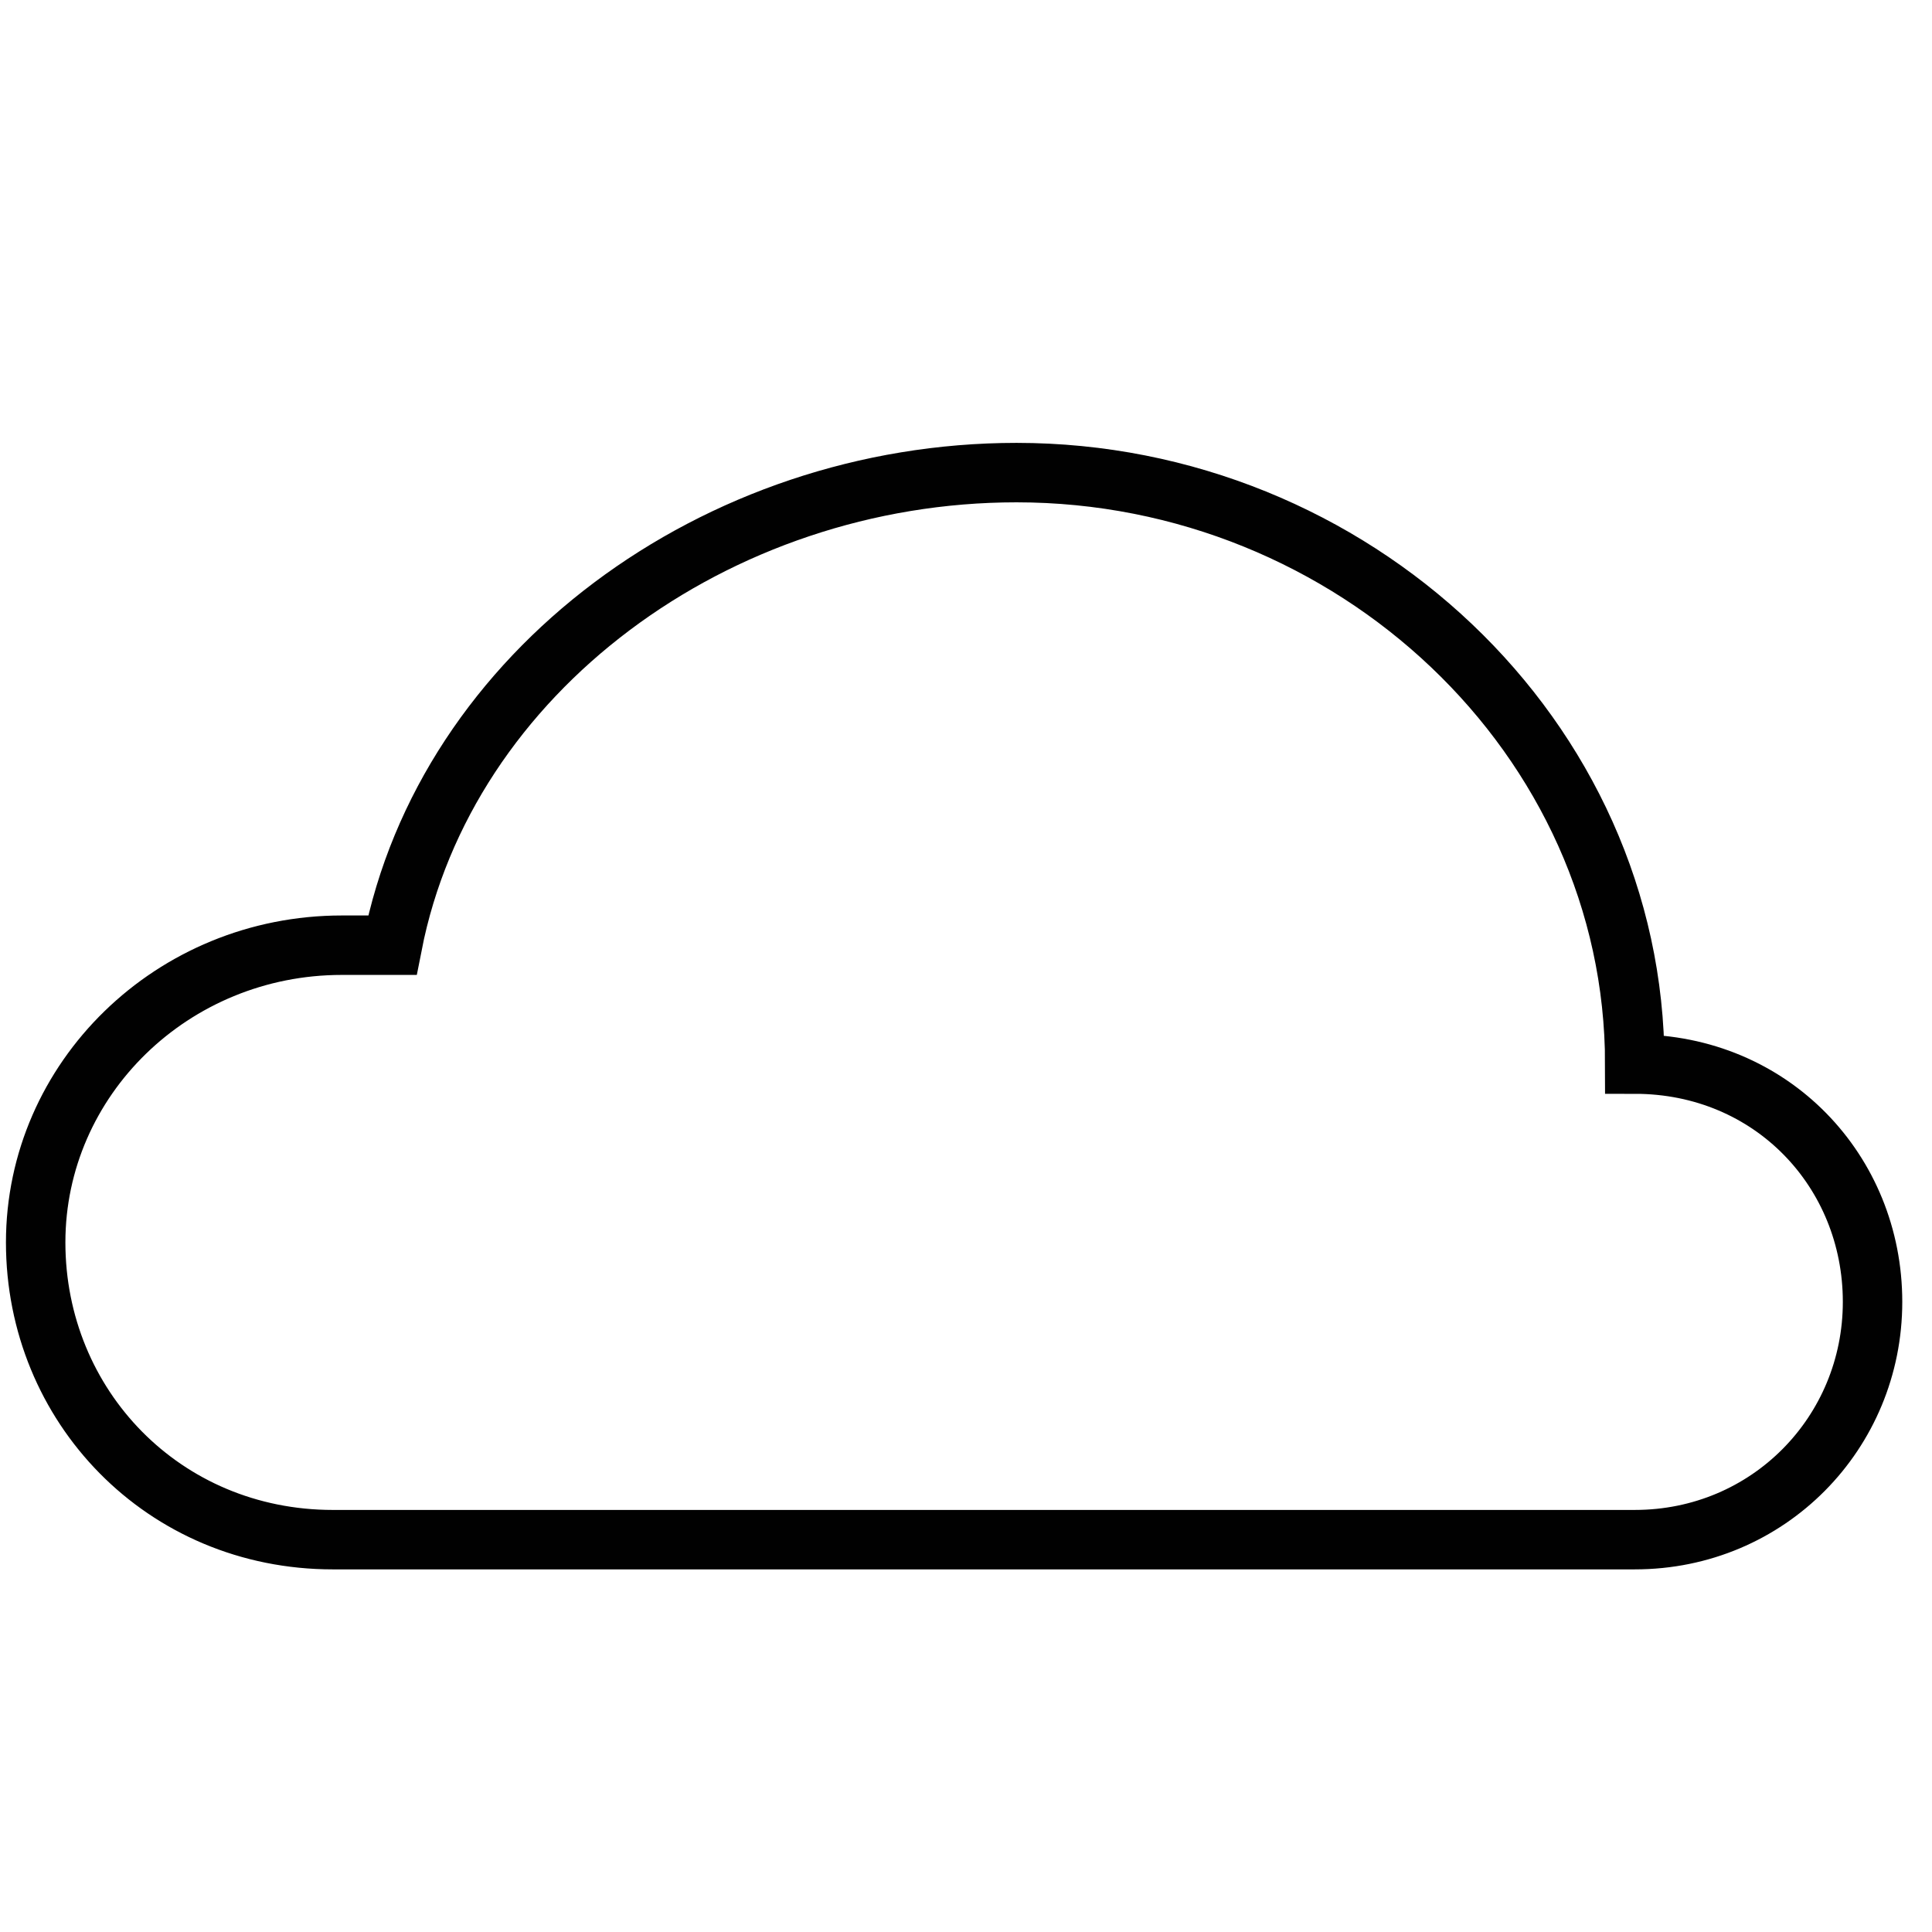 <?xml version="1.0" encoding="utf-8"?>
<!-- Generator: Adobe Illustrator 18.1.1, SVG Export Plug-In . SVG Version: 6.00 Build 0)  -->
<svg version="1.1" id="Layer_1" xmlns="http://www.w3.org/2000/svg" xmlns:xlink="http://www.w3.org/1999/xlink" x="0px" y="0px"
	 viewBox="0 0 65 65" enable-background="new 0 0 65 65" xml:space="preserve">
<g>
	<path fill="none" stroke="#010101" stroke-width="2" stroke-linecap="round" stroke-miterlimit="10" d="M41.1,51.8H55
		c4.5,0,8-3.6,8-8s-3.4-8-8-8c0-11-9.5-19.9-20.8-19.9c-10.1,0-19.2,6.7-21,15.9c0,0-0.8,0-1.7,0c-5.7,0-10.3,4.5-10.3,10
		s4.3,10,10,10H41.1"/>
</g>
</svg>
